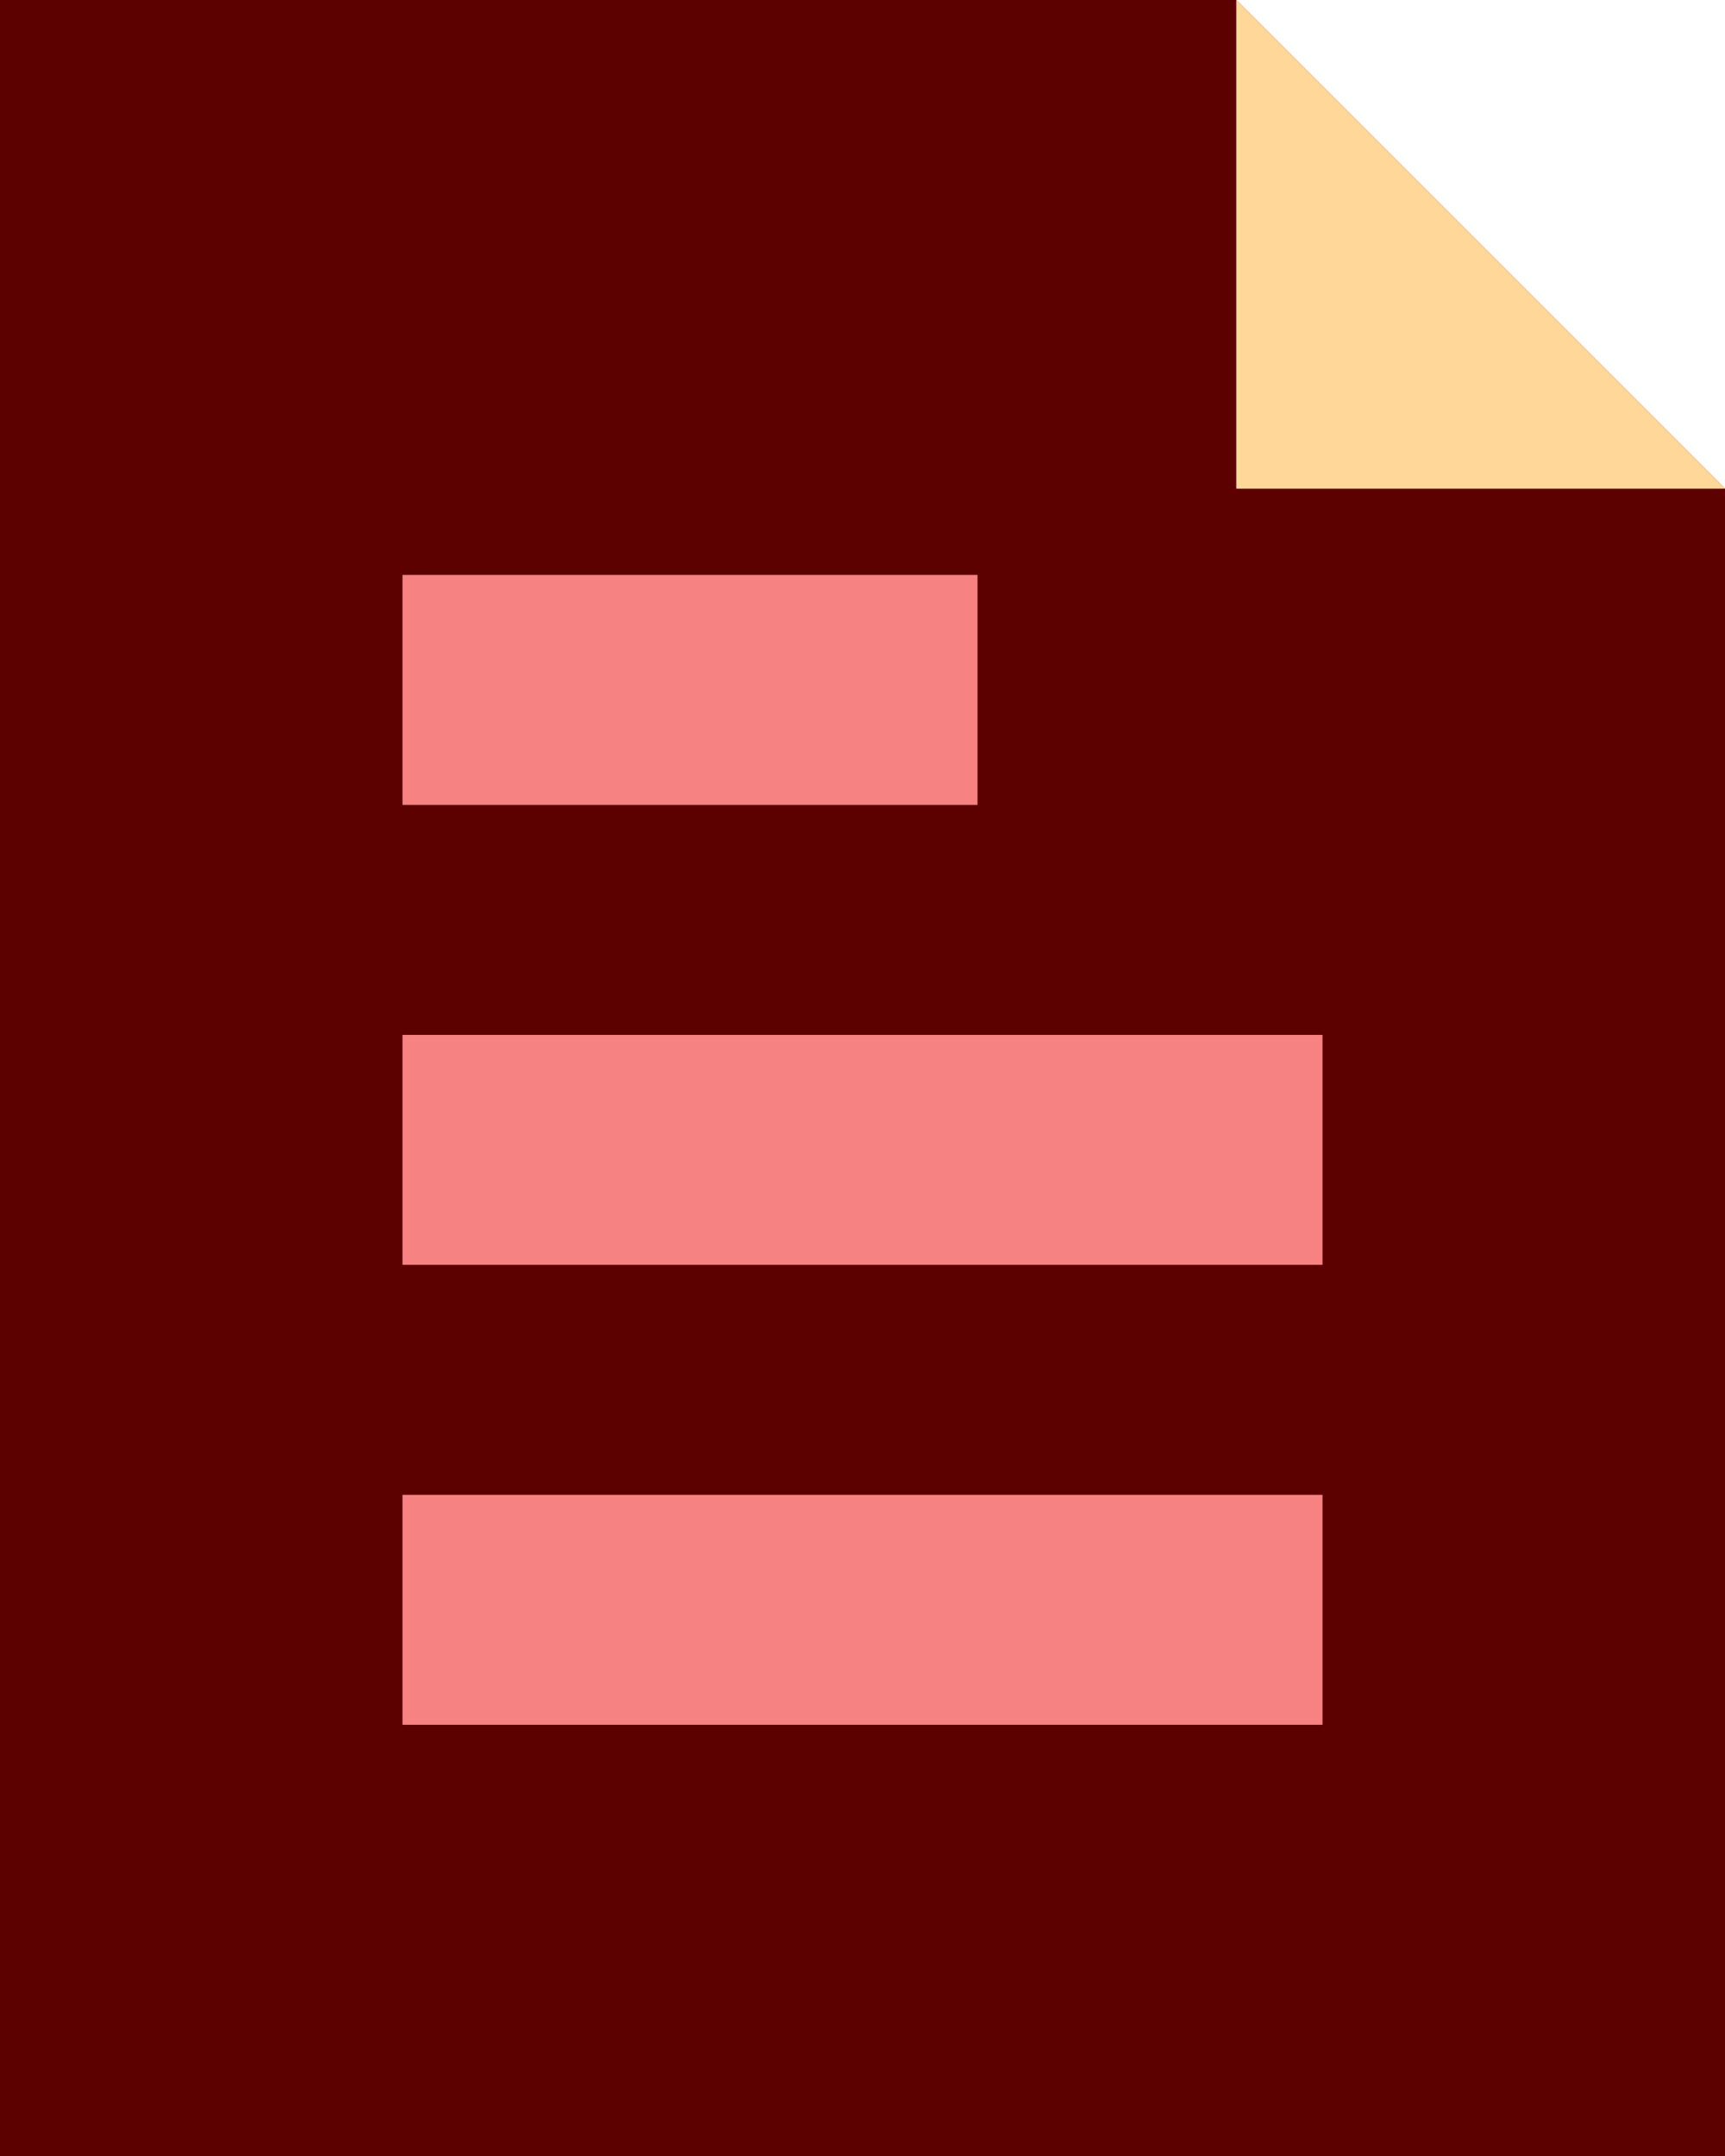 <svg width="60" height="75" viewBox="0 0 60 75" fill="none" xmlns="http://www.w3.org/2000/svg">
<path d="M0 0V75H60V17L43 0H0Z" fill="#5C0000"/>
<path fill-rule="evenodd" clip-rule="evenodd" d="M34 28L14 28L14 20L34 20L34 28Z" fill="#F68282"/>
<path fill-rule="evenodd" clip-rule="evenodd" d="M46 44L14 44L14 36L46 36L46 44Z" fill="#F68282"/>
<path fill-rule="evenodd" clip-rule="evenodd" d="M46 60L14 60L14 52L46 52L46 60Z" fill="#F68282"/>
<path d="M60 17L43 0V17H60Z" fill="#FFD799"/>
</svg>
